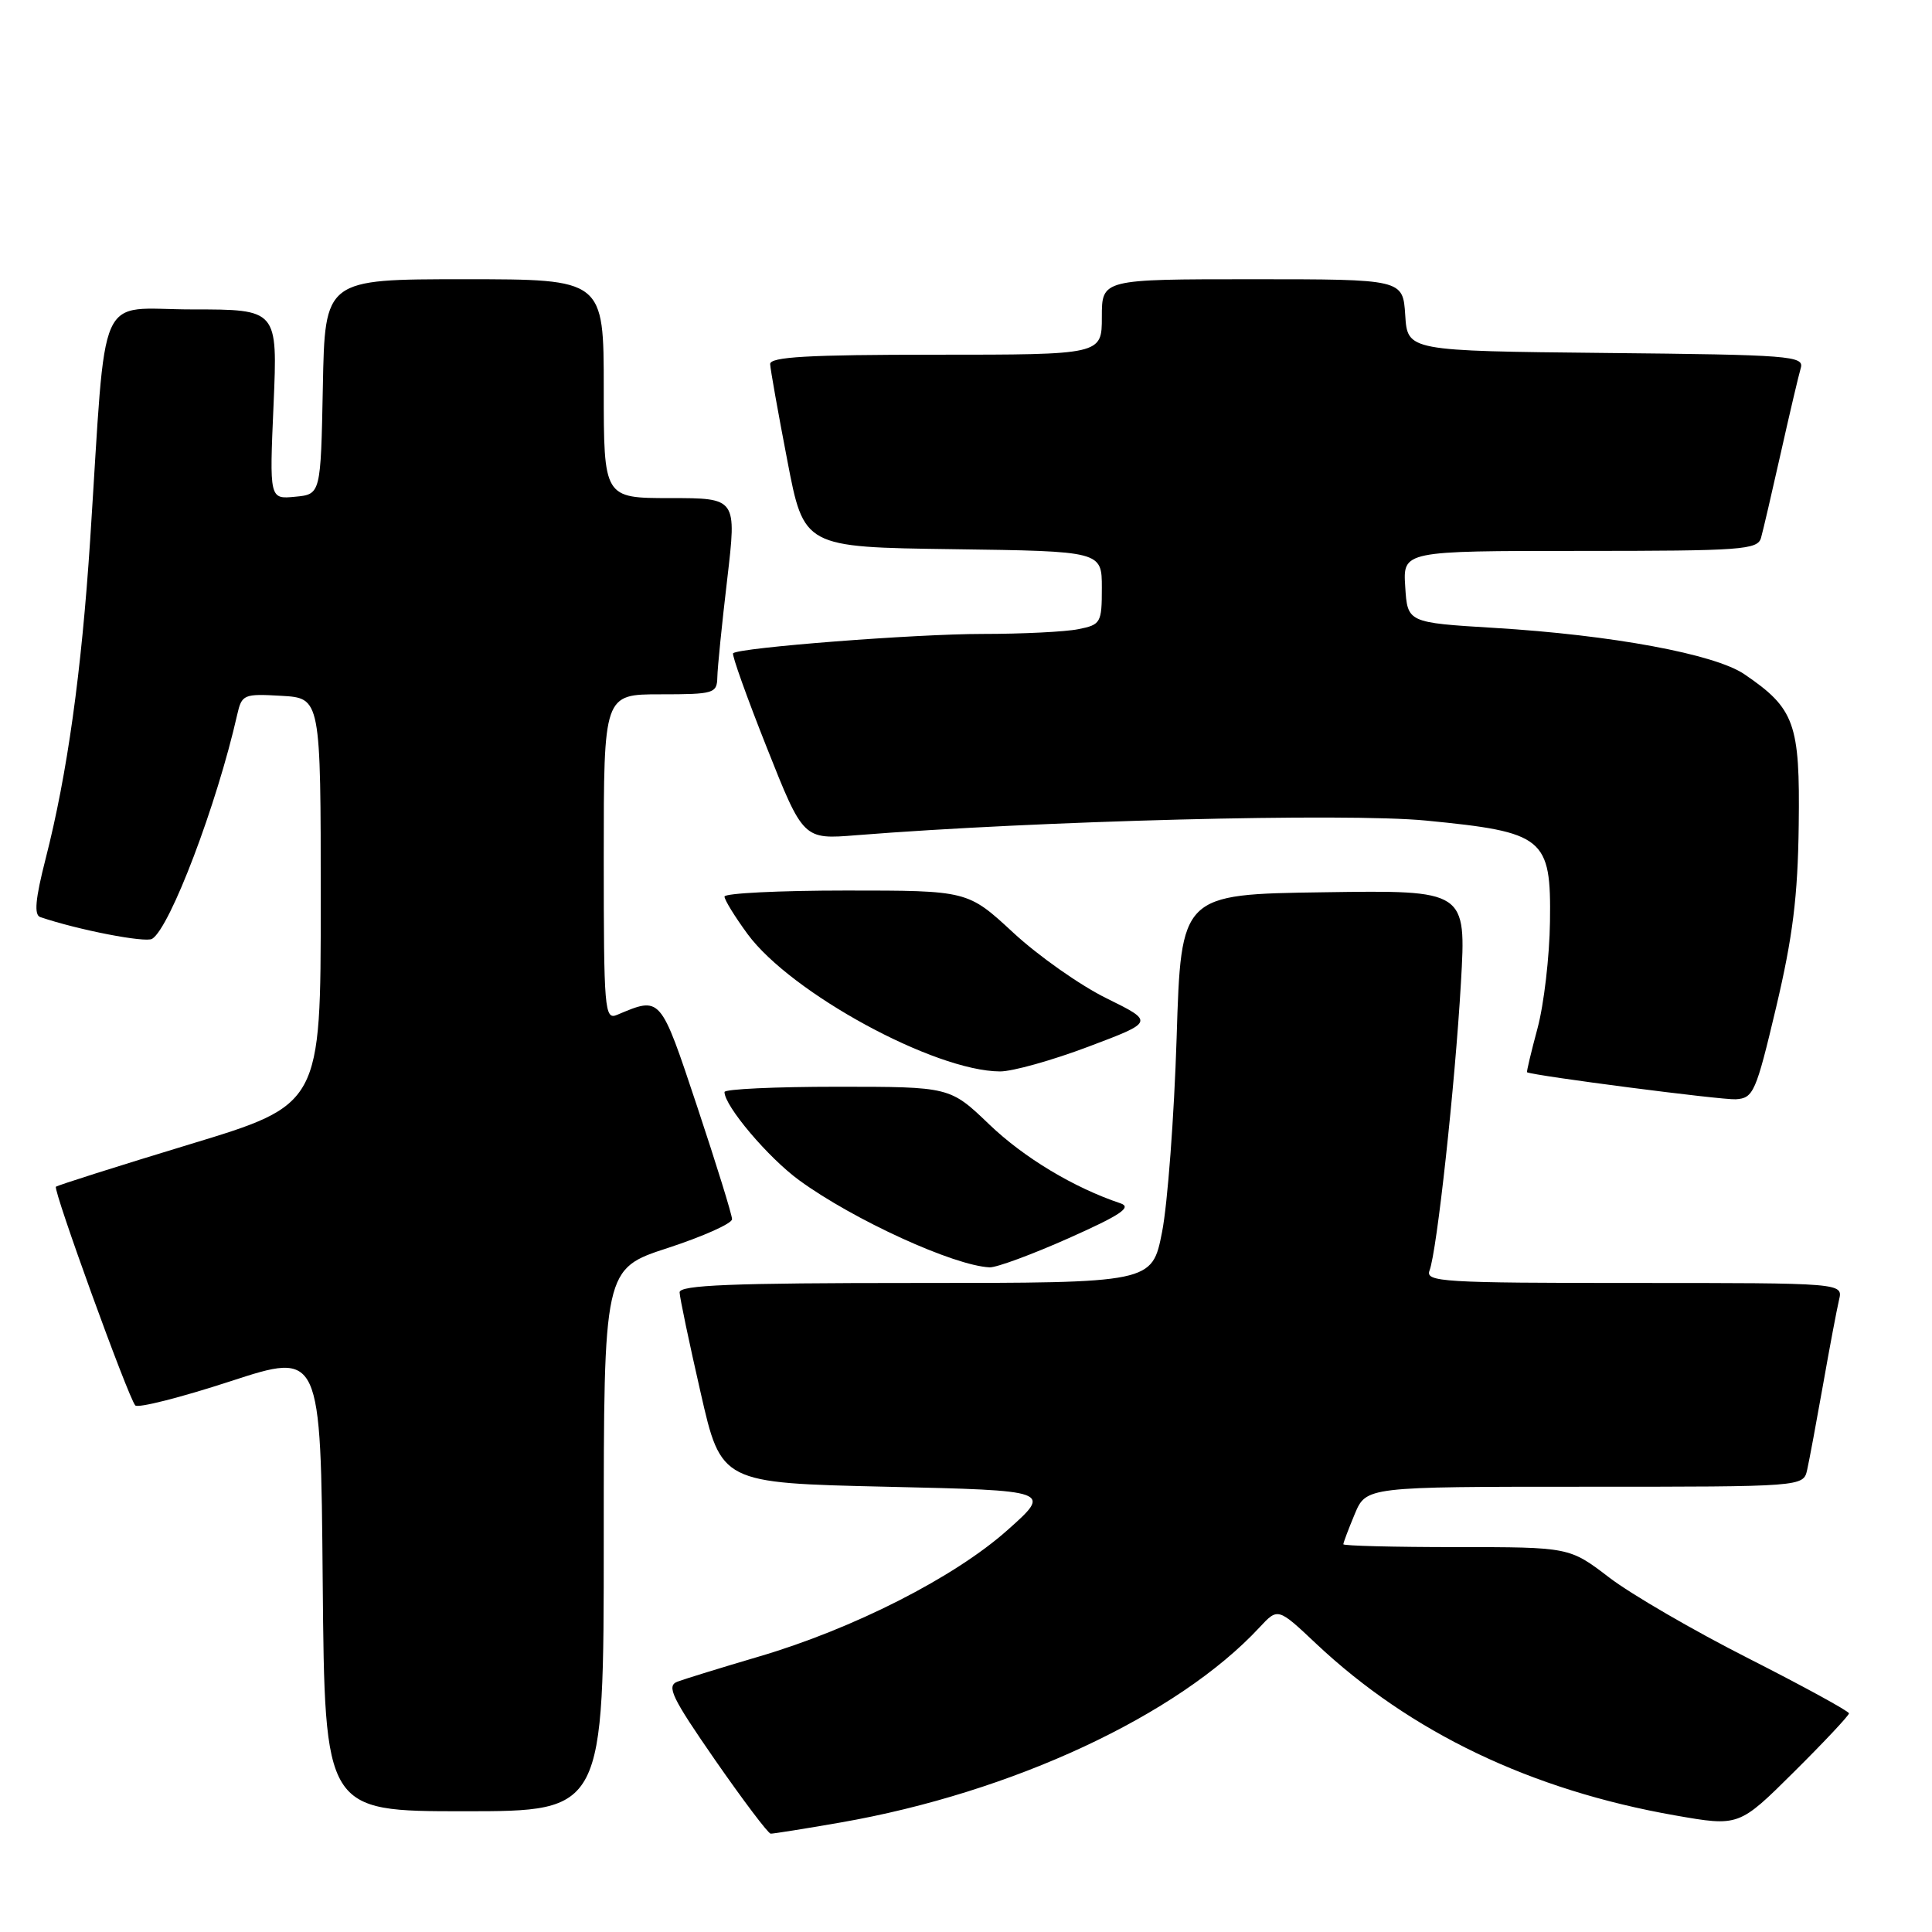 <?xml version="1.0" encoding="UTF-8" standalone="no"?>
<!DOCTYPE svg PUBLIC "-//W3C//DTD SVG 1.1//EN" "http://www.w3.org/Graphics/SVG/1.1/DTD/svg11.dtd" >
<svg xmlns="http://www.w3.org/2000/svg" xmlns:xlink="http://www.w3.org/1999/xlink" version="1.1" viewBox="0 0 256 256">
 <g >
 <path fill="currentColor"
d=" M 111.38 241.49 C 134.11 237.53 156.07 227.30 166.91 215.62 C 169.33 213.02 169.33 213.02 174.41 217.81 C 186.90 229.56 202.88 237.20 221.96 240.55 C 230.42 242.03 230.42 242.03 237.71 234.79 C 241.72 230.81 245.00 227.31 245.00 227.03 C 244.99 226.74 239.03 223.48 231.75 219.78 C 224.46 216.09 216.13 211.25 213.23 209.03 C 207.96 205.00 207.96 205.00 192.98 205.00 C 184.74 205.00 178.00 204.83 178.00 204.62 C 178.00 204.41 178.68 202.61 179.51 200.62 C 181.03 197.00 181.03 197.00 209.99 197.00 C 238.96 197.00 238.96 197.00 239.46 194.75 C 239.74 193.51 240.68 188.45 241.56 183.50 C 242.43 178.55 243.39 173.49 243.68 172.25 C 244.22 170.00 244.22 170.00 216.50 170.00 C 191.14 170.00 188.84 169.86 189.42 168.35 C 190.40 165.80 192.79 143.89 193.58 130.23 C 194.29 117.95 194.29 117.95 175.39 118.23 C 156.50 118.50 156.50 118.50 155.91 137.50 C 155.58 147.95 154.71 159.54 153.98 163.25 C 152.65 170.00 152.65 170.00 121.33 170.00 C 96.91 170.00 90.01 170.28 90.05 171.25 C 90.07 171.94 91.32 177.90 92.83 184.50 C 95.56 196.50 95.56 196.50 117.47 197.00 C 139.39 197.50 139.39 197.50 133.48 202.76 C 126.45 209.02 113.04 215.84 100.50 219.52 C 95.55 220.98 90.72 222.47 89.76 222.83 C 88.28 223.40 89.01 224.92 94.76 233.22 C 98.47 238.56 101.78 242.95 102.12 242.97 C 102.46 242.98 106.63 242.32 111.38 241.49 Z  M 80.00 204.06 C 80.00 168.12 80.00 168.12 88.50 165.36 C 93.17 163.83 97.00 162.12 97.00 161.55 C 97.00 160.97 94.92 154.27 92.39 146.66 C 87.45 131.84 87.60 132.02 81.75 134.48 C 80.11 135.17 80.00 133.80 80.00 113.61 C 80.00 92.00 80.00 92.00 87.50 92.00 C 94.60 92.00 95.00 91.88 95.05 89.75 C 95.07 88.51 95.66 82.66 96.36 76.75 C 97.62 66.00 97.62 66.00 88.81 66.00 C 80.00 66.00 80.00 66.00 80.00 51.50 C 80.00 37.00 80.00 37.00 61.53 37.00 C 43.05 37.00 43.05 37.00 42.78 51.25 C 42.50 65.50 42.50 65.50 39.10 65.82 C 35.70 66.15 35.70 66.15 36.25 53.57 C 36.79 41.00 36.79 41.00 25.48 41.00 C 12.61 41.00 14.16 37.51 11.95 71.50 C 10.80 89.09 8.91 102.61 6.04 113.81 C 4.68 119.13 4.49 121.24 5.34 121.52 C 10.35 123.22 19.27 124.95 20.16 124.40 C 22.54 122.93 28.74 106.59 31.43 94.70 C 32.04 92.02 32.29 91.91 37.28 92.20 C 42.50 92.50 42.50 92.50 42.50 119.43 C 42.50 146.36 42.50 146.36 25.13 151.63 C 15.58 154.53 7.61 157.06 7.41 157.25 C 7.01 157.66 16.97 185.12 17.92 186.22 C 18.26 186.62 23.93 185.18 30.52 183.03 C 42.50 179.12 42.50 179.12 42.76 209.56 C 43.03 240.00 43.03 240.00 61.51 240.00 C 80.00 240.00 80.00 240.00 80.00 204.06 Z  M 141.62 164.06 C 148.49 161.00 150.02 159.97 148.48 159.45 C 142.28 157.37 135.70 153.41 131.10 149.01 C 125.88 144.00 125.88 144.00 110.94 144.00 C 102.72 144.00 96.00 144.31 96.00 144.70 C 96.00 146.55 101.81 153.42 105.91 156.40 C 113.11 161.65 126.39 167.71 131.13 167.93 C 132.03 167.97 136.75 166.23 141.62 164.06 Z  M 235.34 133.50 C 237.55 124.15 238.22 118.81 238.34 109.33 C 238.52 95.84 237.81 93.88 231.14 89.34 C 227.22 86.67 213.59 84.14 198.00 83.20 C 186.50 82.50 186.50 82.50 186.20 77.75 C 185.89 73.00 185.89 73.00 209.38 73.00 C 230.89 73.00 232.91 72.85 233.35 71.25 C 233.62 70.29 234.80 65.22 235.97 60.00 C 237.14 54.77 238.33 49.72 238.61 48.77 C 239.09 47.16 237.23 47.01 212.81 46.77 C 186.50 46.50 186.50 46.50 186.20 41.75 C 185.89 37.00 185.89 37.00 165.95 37.00 C 146.00 37.00 146.00 37.00 146.00 42.00 C 146.00 47.00 146.00 47.00 124.00 47.00 C 107.04 47.00 102.01 47.29 102.05 48.25 C 102.08 48.94 103.10 54.67 104.32 61.00 C 106.52 72.50 106.52 72.50 126.26 72.77 C 146.00 73.04 146.00 73.04 146.00 77.90 C 146.00 82.53 145.86 82.78 142.88 83.37 C 141.16 83.72 135.44 84.00 130.18 84.00 C 121.27 84.00 97.96 85.81 97.14 86.56 C 96.94 86.74 98.95 92.37 101.61 99.07 C 106.44 111.24 106.44 111.24 113.47 110.67 C 137.42 108.76 178.34 107.70 188.95 108.73 C 204.65 110.26 205.54 110.98 205.38 122.13 C 205.32 126.73 204.58 133.09 203.73 136.25 C 202.88 139.41 202.26 142.03 202.34 142.08 C 203.33 142.56 228.15 145.77 230.00 145.66 C 232.34 145.51 232.67 144.76 235.34 133.50 Z  M 144.22 138.69 C 152.95 135.40 152.95 135.40 146.62 132.28 C 143.14 130.57 137.57 126.65 134.26 123.58 C 128.23 118.00 128.23 118.00 112.12 118.00 C 103.25 118.00 96.00 118.36 96.00 118.80 C 96.00 119.24 97.38 121.48 99.06 123.77 C 104.81 131.58 123.82 141.93 132.50 141.97 C 134.15 141.98 139.43 140.50 144.22 138.69 Z "/>
</g>
</svg>